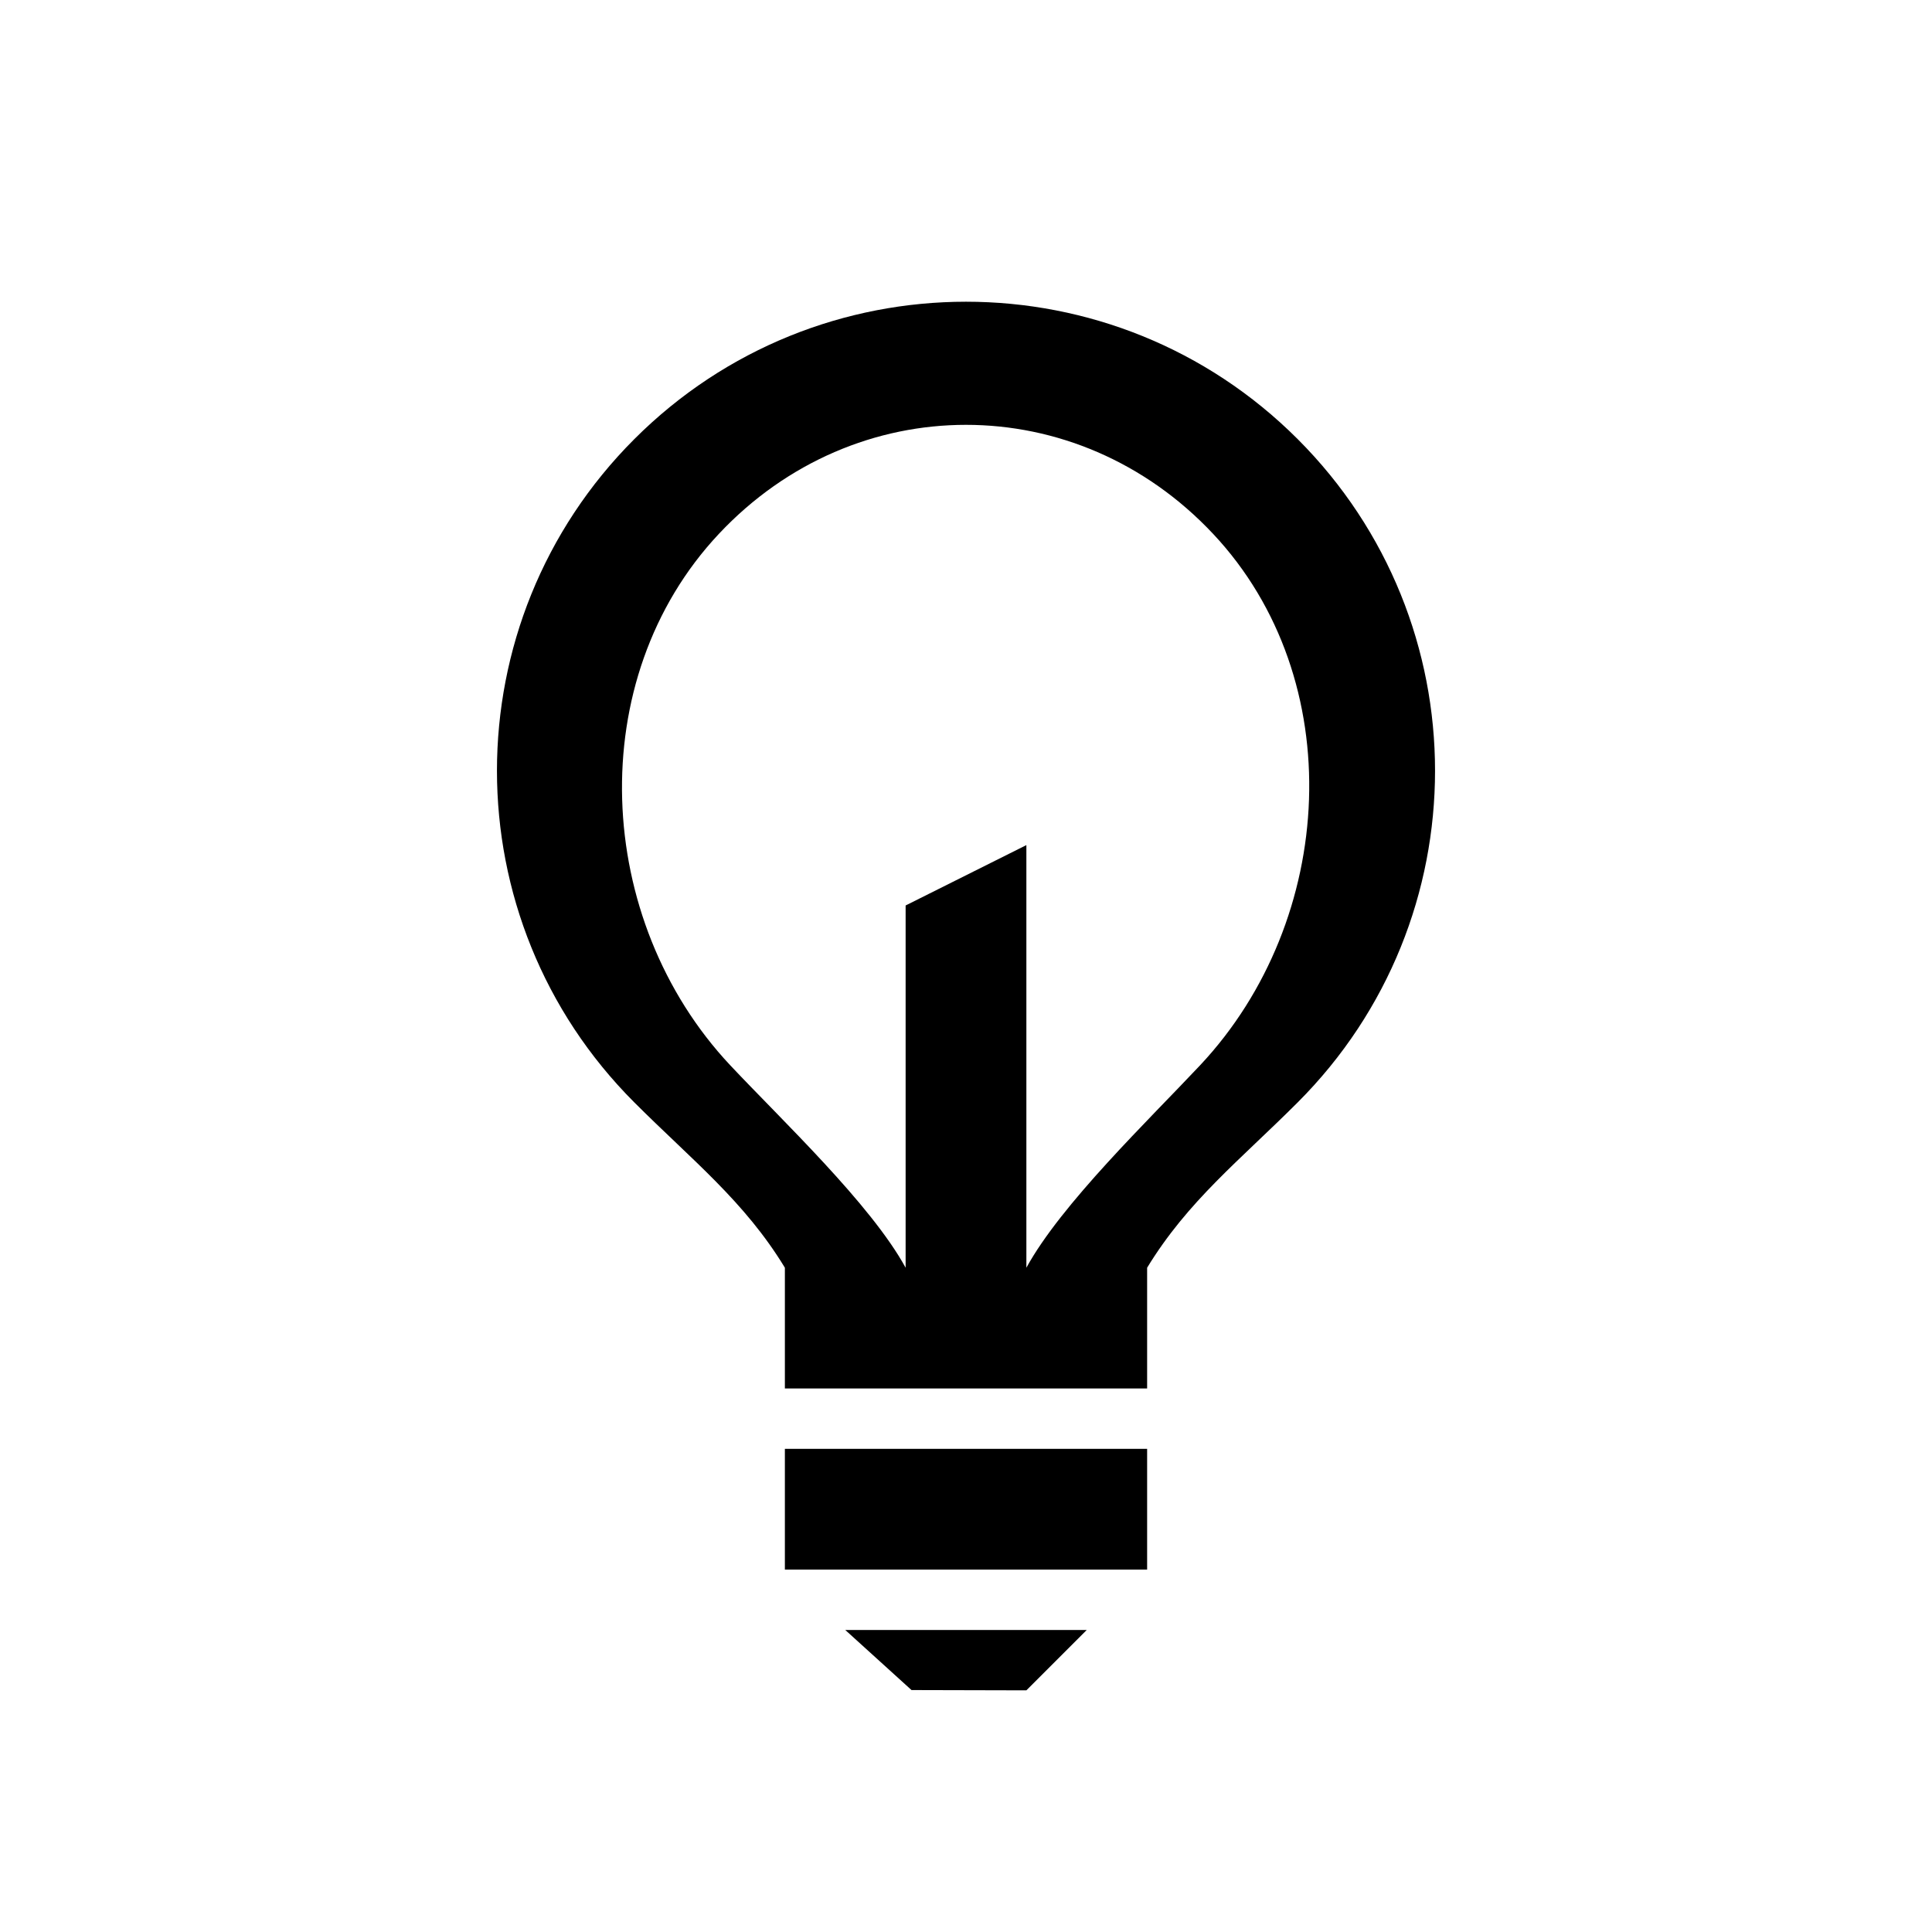 <?xml version="1.0" encoding="utf-8"?>
<!-- Generator: Adobe Illustrator 15.1.0, SVG Export Plug-In . SVG Version: 6.00 Build 0)  -->
<!DOCTYPE svg PUBLIC "-//W3C//DTD SVG 1.1//EN" "http://www.w3.org/Graphics/SVG/1.1/DTD/svg11.dtd">
<svg version="1.1" id="icon-024" xmlns="http://www.w3.org/2000/svg" xmlns:xlink="http://www.w3.org/1999/xlink" x="0px" y="0px"
	 width="2048px" height="2048px" viewBox="0 0 2048 2048" enable-background="new 0 0 2048 2048" xml:space="preserve">
<g>
	<polygon points="966.24,1791.535 1088,1791.835 1152,1727.835 896,1727.835 	"/>
	<path d="M1375.576,465.462c-194.168-194.169-508.982-194.169-703.152,0c-194.172,194.17-194.17,508.985,0,703.153
		c61.195,61.195,116.793,104.8,159.576,175.22v128h384v-128c43.301-70.924,98-113.643,159.576-175.22
		C1569.746,974.443,1569.746,659.631,1375.576,465.462z M1272.162,1129.227c-54.4,57.953-147.178,147.027-184.162,214.609V895.835
		l-128.002,64L960,1343.836c-36.986-67.582-131.525-156.656-185.925-214.609c-144.696-154.149-156.761-409.12-12.066-563.27
		c144.696-154.149,379.29-154.149,523.981-0.001C1430.686,720.104,1416.854,975.076,1272.162,1129.227z"/>
	<rect x="832" y="1535.835" width="384" height="128"/>
</g>
</svg>
